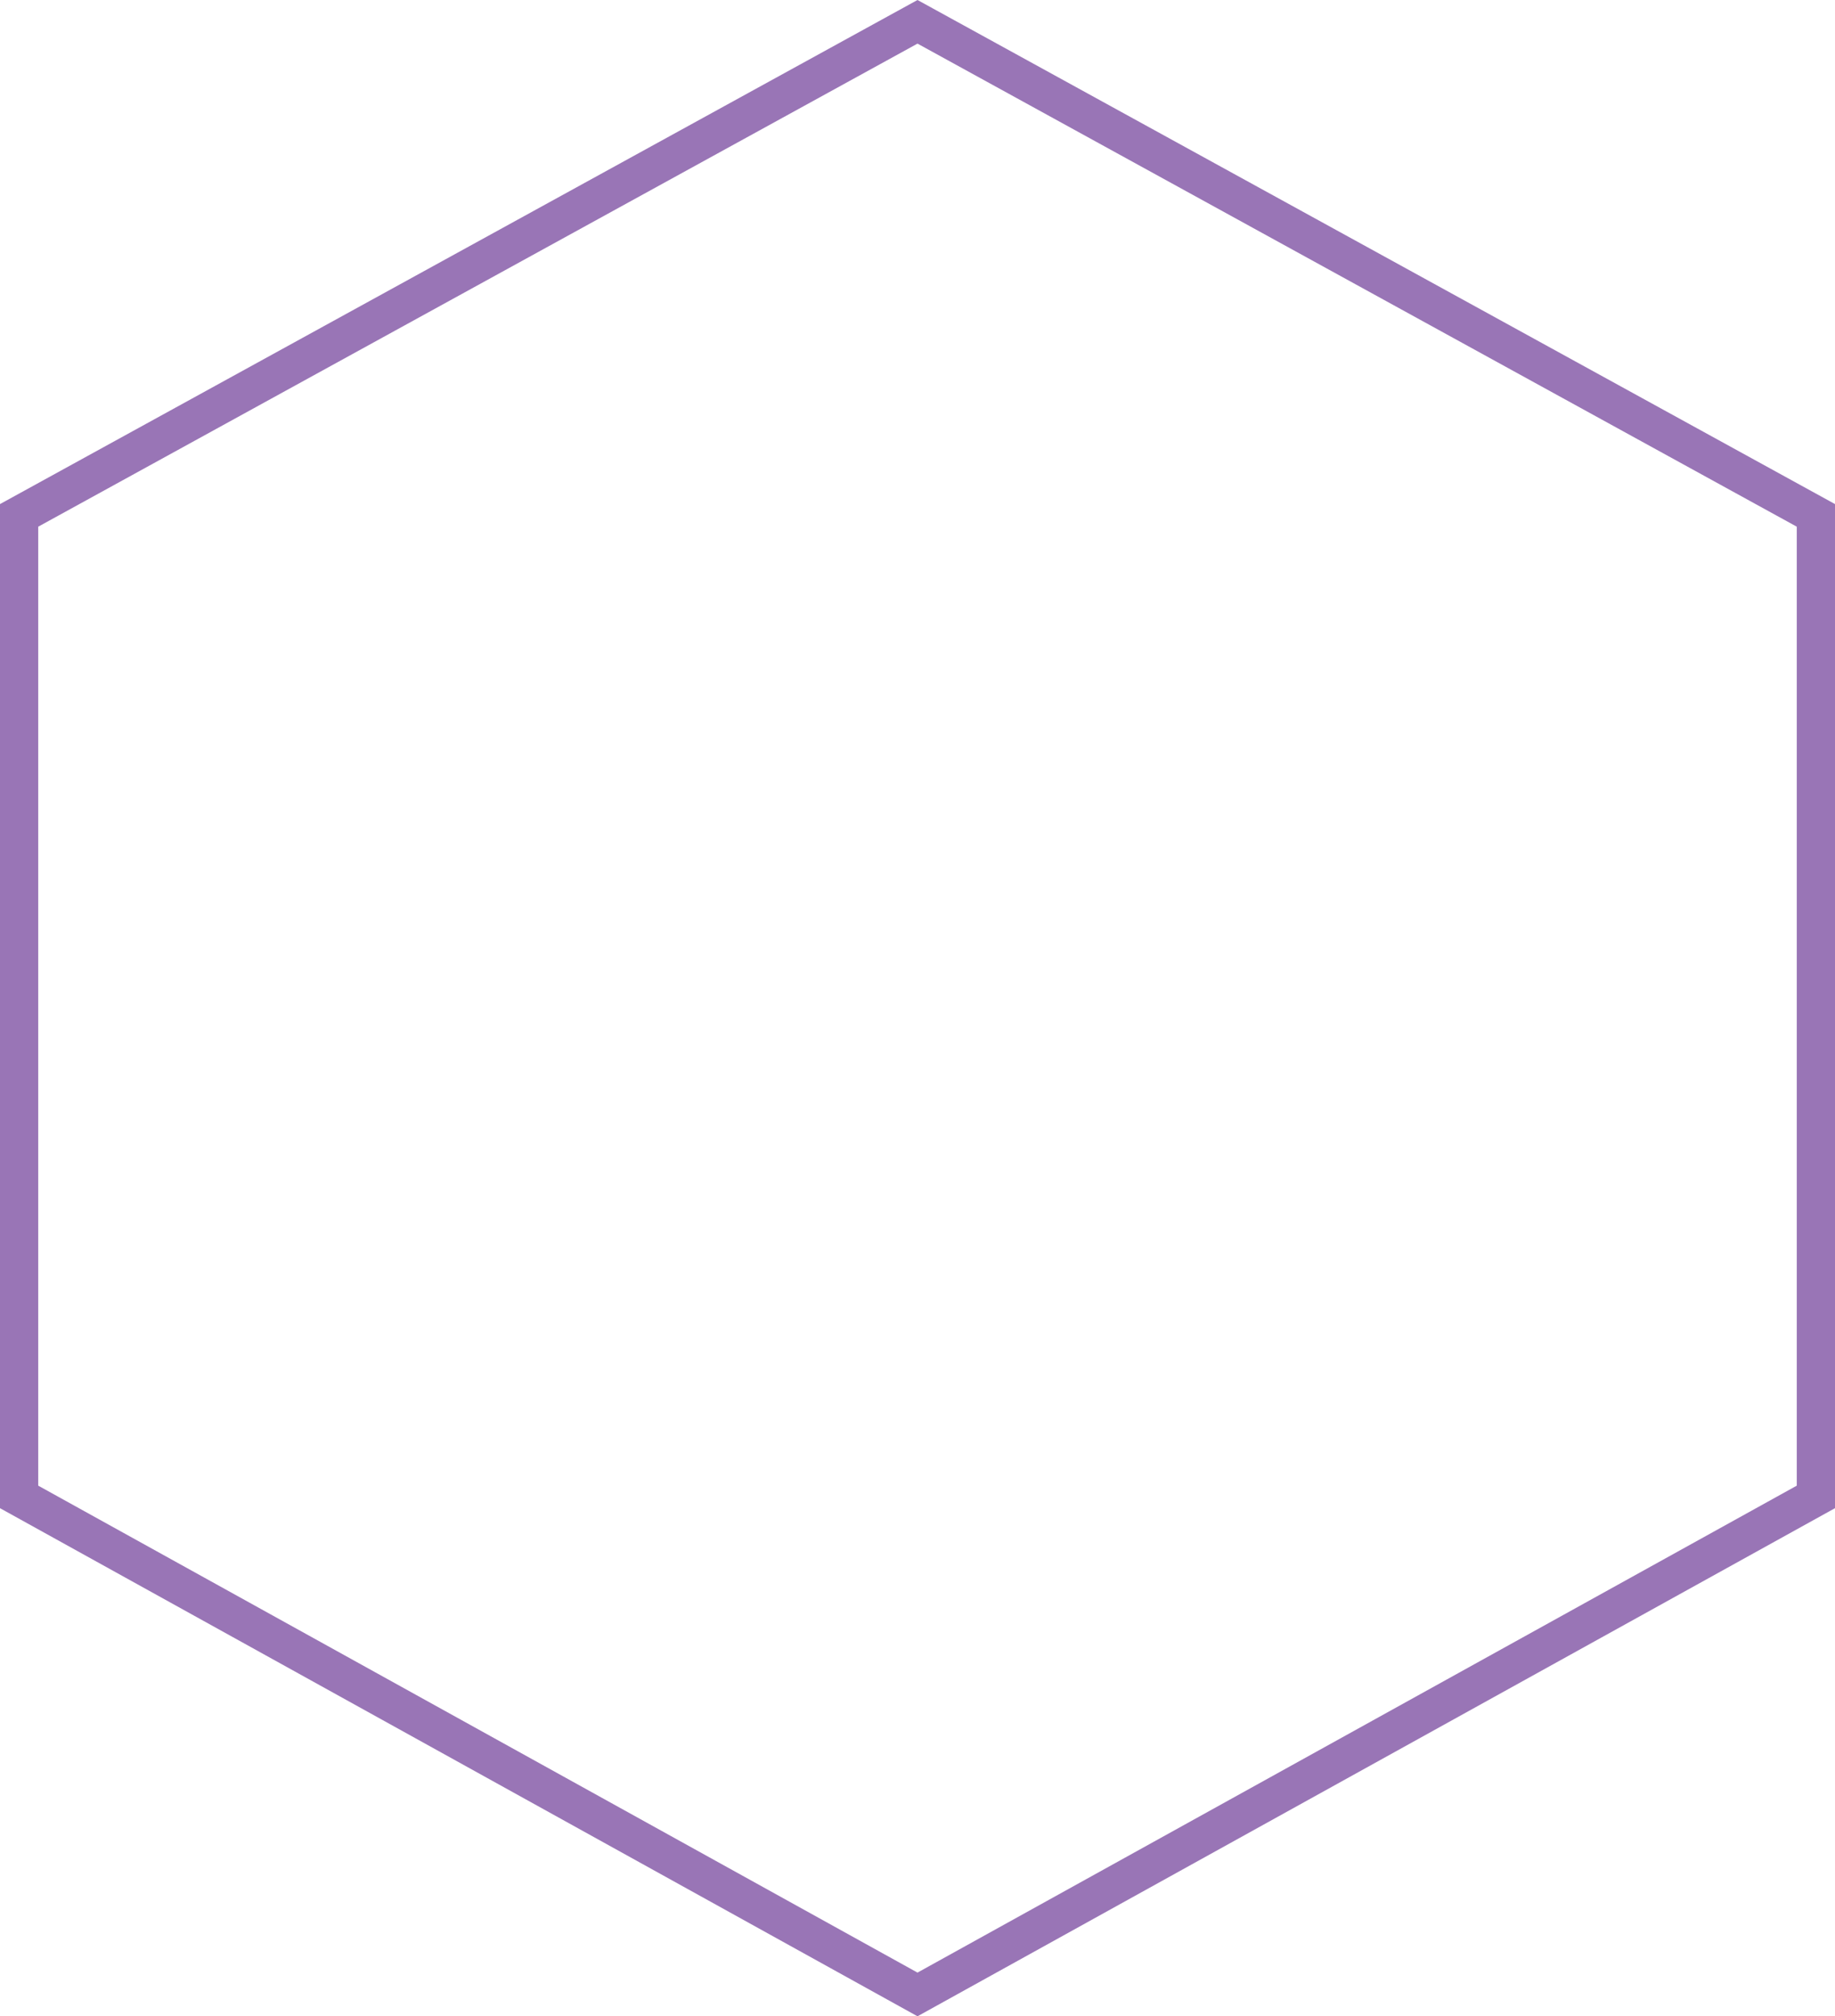 <svg width="192" height="211" viewBox="0 0 192 211" fill="none" xmlns="http://www.w3.org/2000/svg">
<path d="M2 156.649V53.933L96 2.282L190 53.933V156.649L96 208.714L2 156.649Z" stroke="#9975B6" stroke-width="4"/>
</svg>
